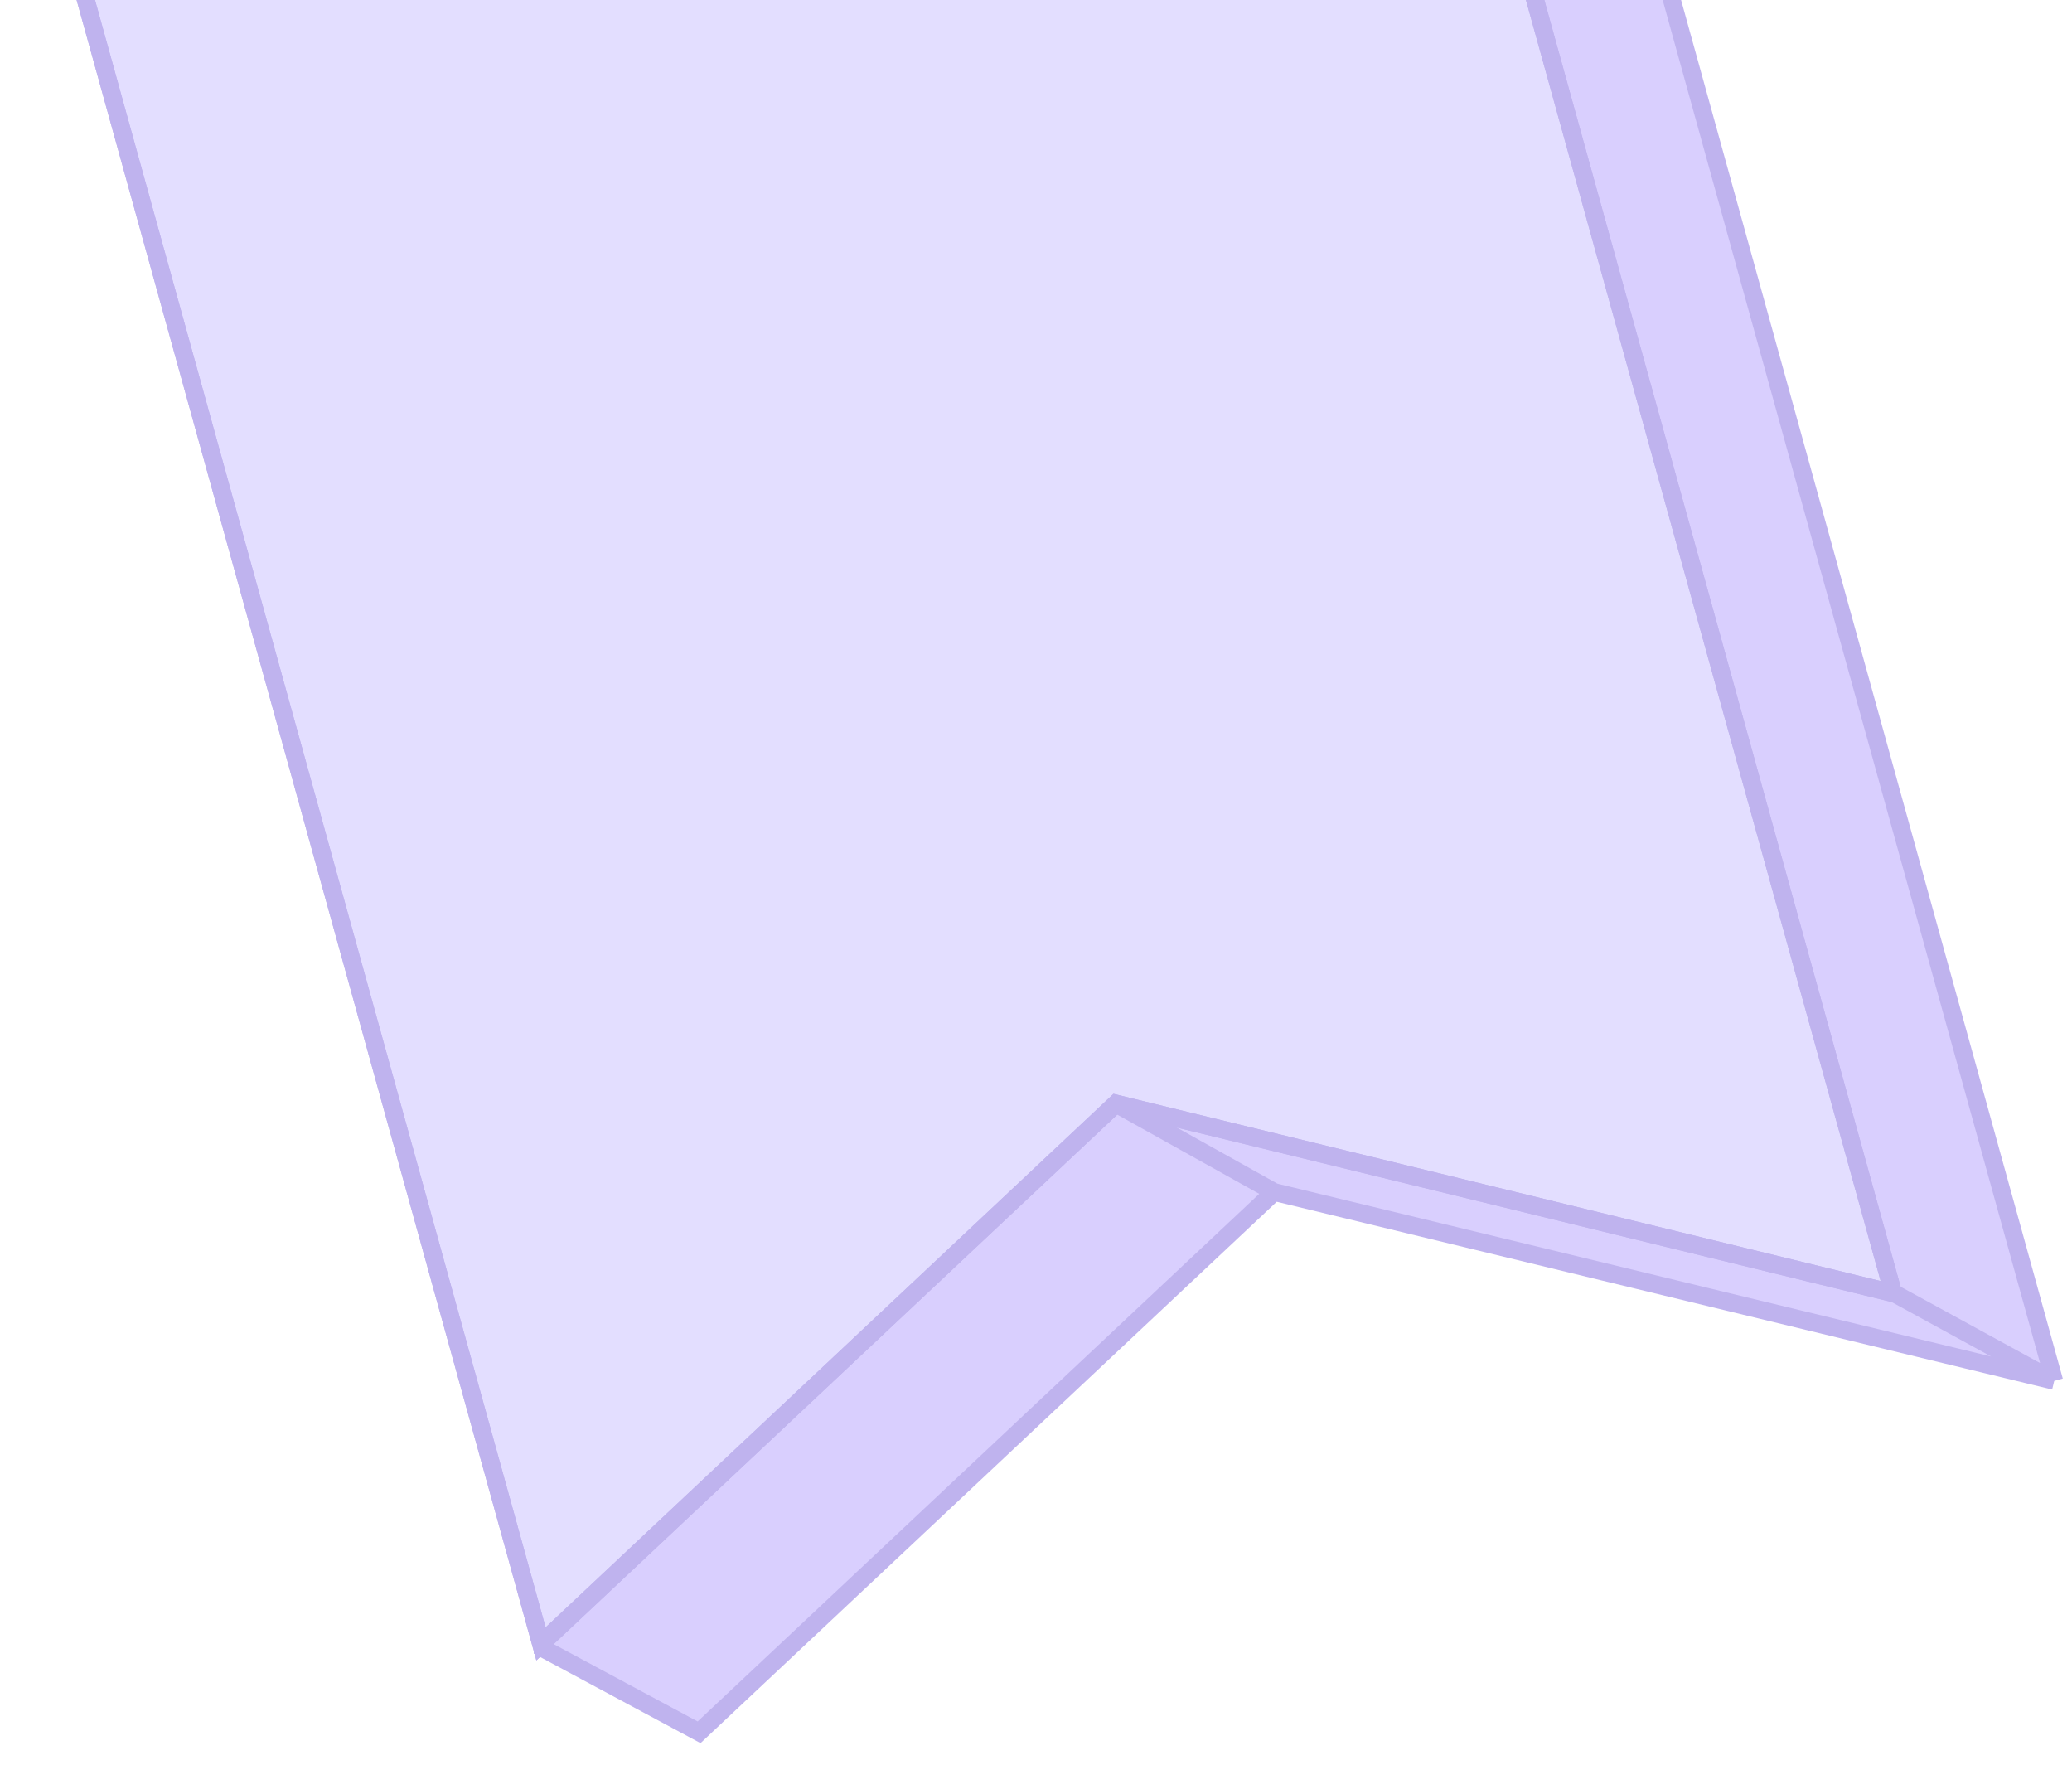<svg width="350" height="298" viewBox="0 0 350 298" fill="none" xmlns="http://www.w3.org/2000/svg">
<path d="M118.09 292.538L215.229 201.297L184.72 184.278L91.68 276.482L91.669 278.351L118.09 292.538Z" fill="#D9CFFE"/>
<path d="M346.998 233.198L258.301 -87.052L231.624 -101.933L3.269 -42.736L91.68 276.482L184.72 184.278L315.896 216.179L346.998 233.198Z" fill="#D9CFFE"/>
<path d="M215.229 201.297L346.998 233.198L315.896 216.179L184.72 184.278L215.229 201.297Z" fill="#D9CFFE"/>
<path d="M215.229 201.297L346.998 233.198M215.229 201.297L118.09 292.538L91.669 278.351L91.68 276.482M215.229 201.297L184.72 184.278M346.998 233.198L258.301 -87.052L231.624 -101.933L3.269 -42.736L91.68 276.482M346.998 233.198L315.896 216.179L184.72 184.278M184.72 184.278L91.68 276.482" stroke="#BFB3EE" stroke-width="3"/>
<path fill-rule="evenodd" clip-rule="evenodd" d="M188.521 186.366L319.801 218.394L231.104 -101.857L2.686 -42.644L91.382 277.607L188.521 186.366Z" fill="#E3DEFF"/>
<path d="M188.521 186.366L319.801 218.394L231.104 -101.857L2.686 -42.644L91.382 277.607L188.521 186.366Z" fill="#E3DEFF"/>
<path fill-rule="evenodd" clip-rule="evenodd" d="M188.521 186.366L319.801 218.394L231.104 -101.857L2.686 -42.644L91.382 277.607L188.521 186.366Z" stroke="#BFB3EE" stroke-width="3"/>
<path d="M188.521 186.366L319.801 218.394L231.104 -101.857L2.686 -42.644L91.382 277.607L188.521 186.366Z" stroke="#BFB3EE" stroke-width="3"/>
</svg>
